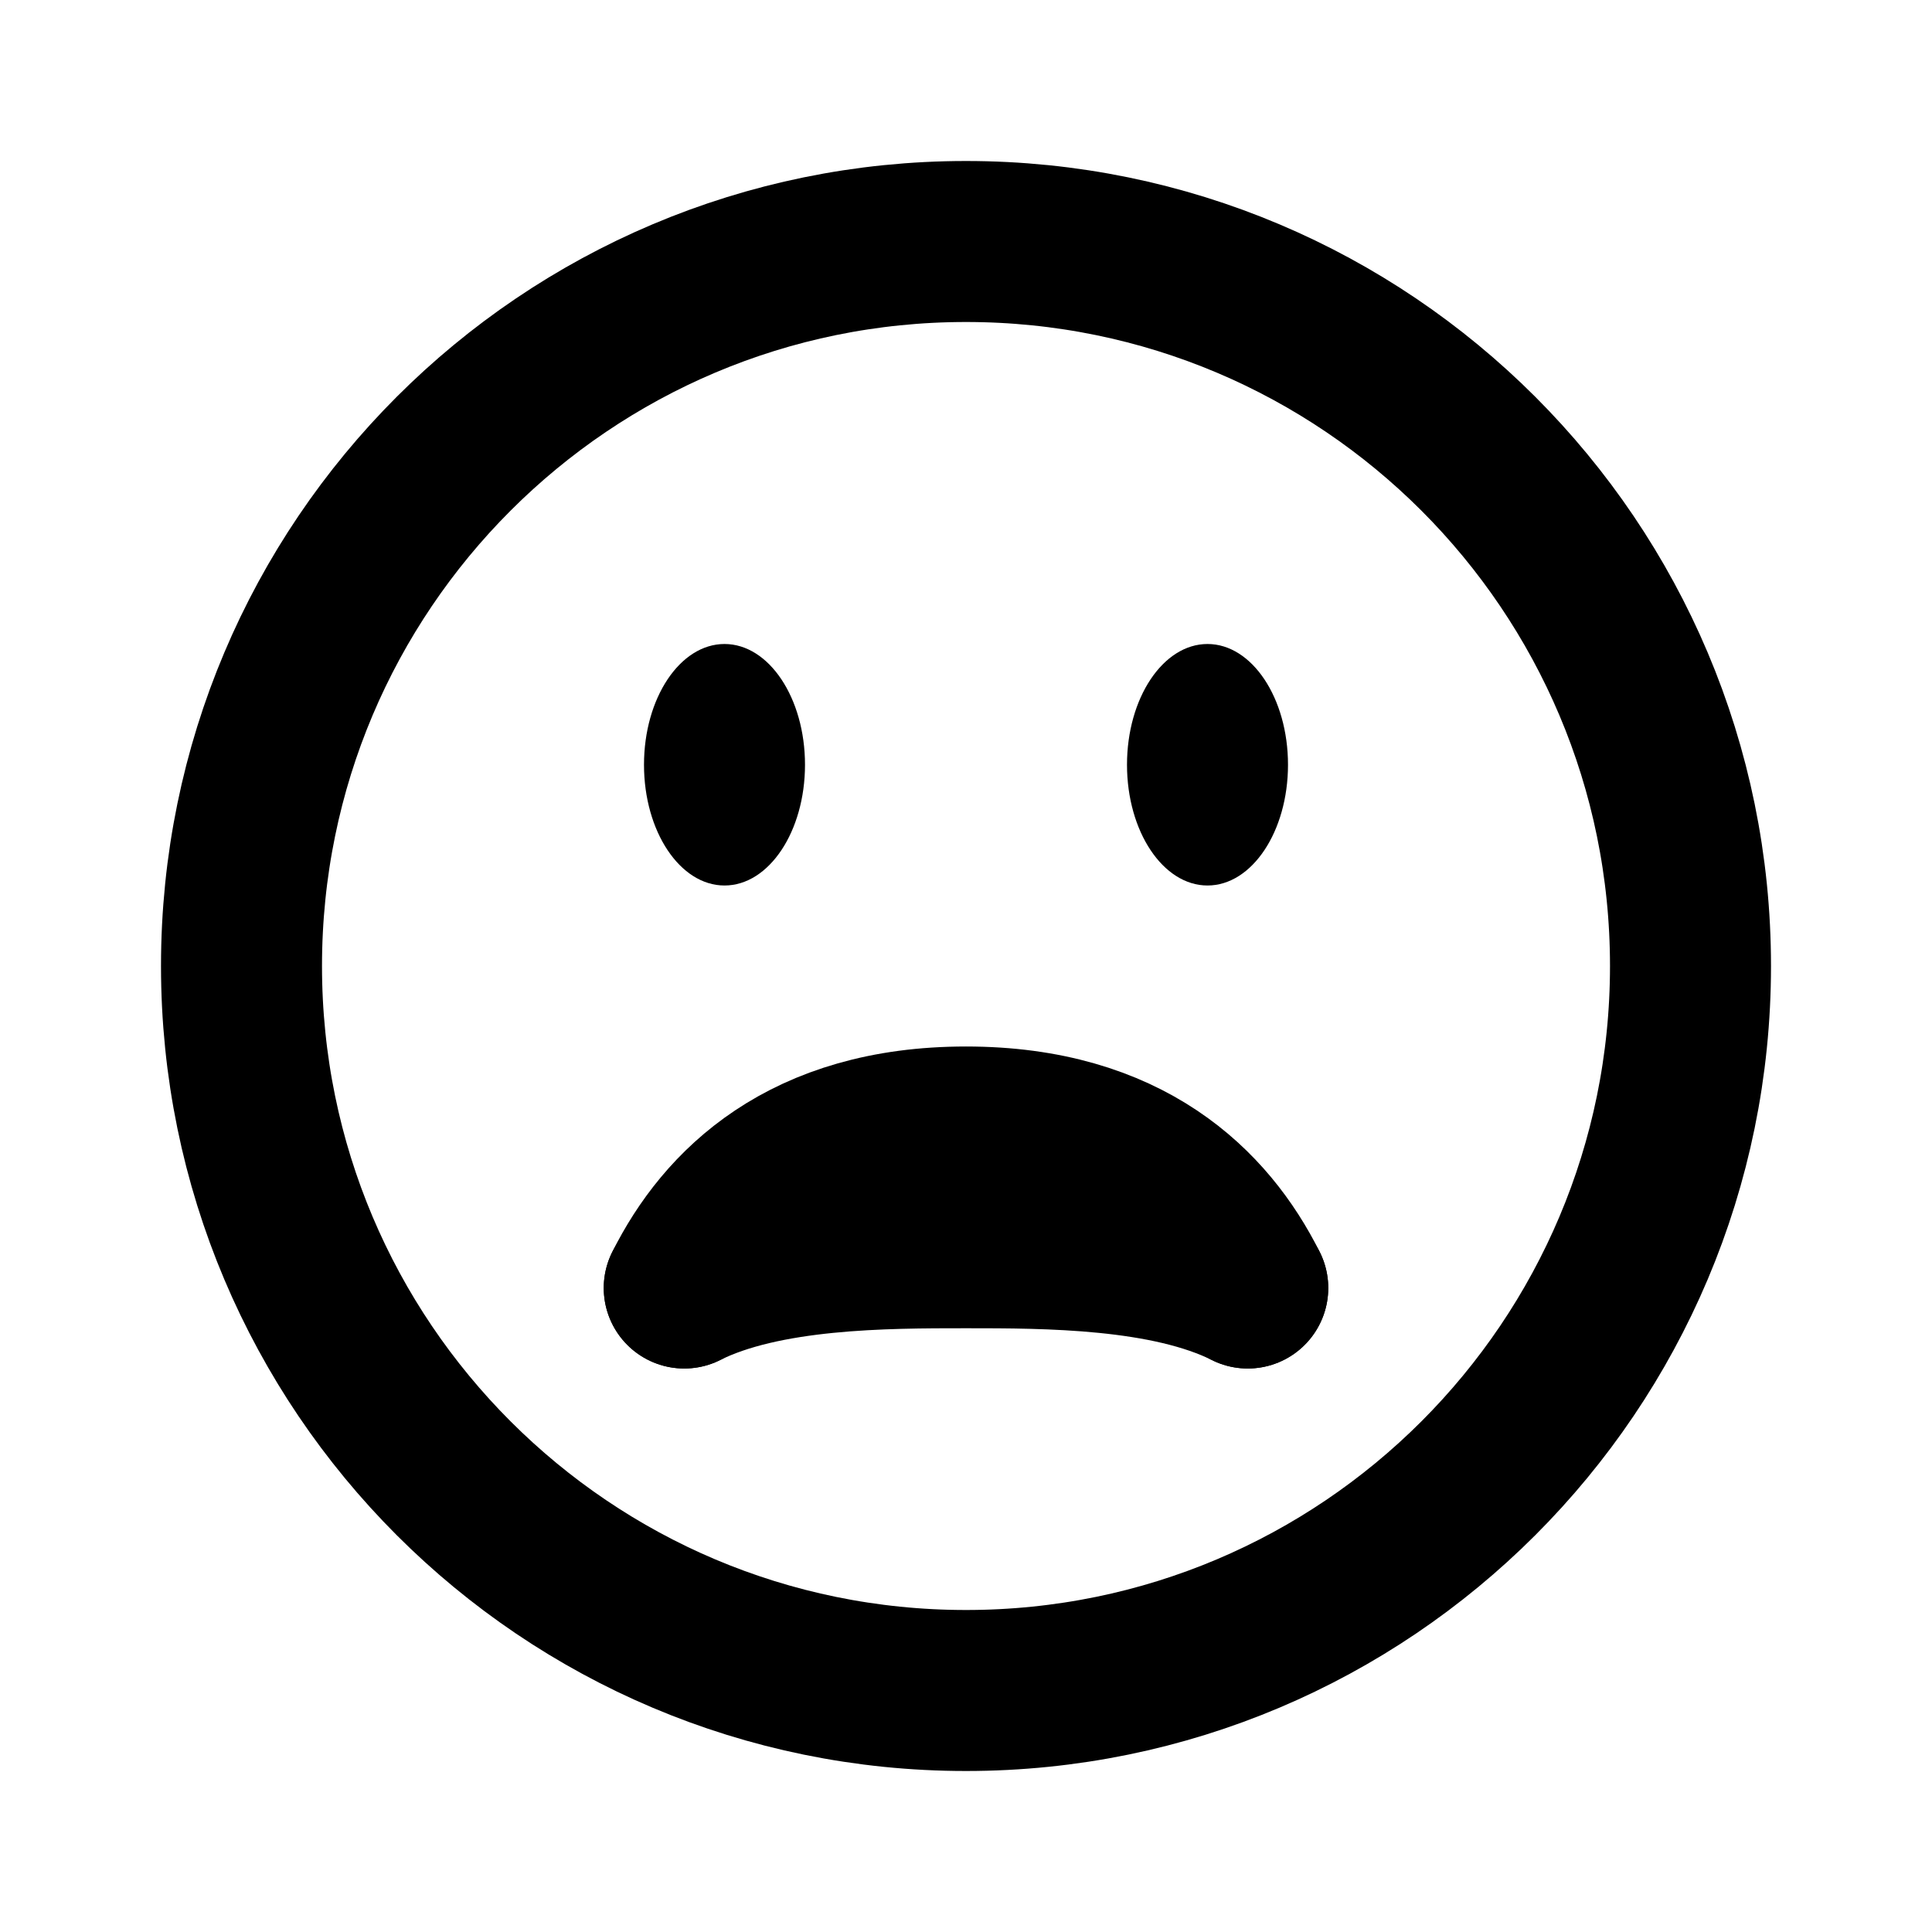 <svg xmlns="http://www.w3.org/2000/svg" xmlns:xlink="http://www.w3.org/1999/xlink" class="iconify iconify--line-md" width="24" height="24" preserveAspectRatio="xMidYMid meet" viewBox="0 0 24 24"><g fill="none"><path d="M12 3C16.971 3 21 7.029 21 12C21 16.971 16.971 21 12 21C7.029 21 3 16.971 3 12C3 7.029 7.029 3 12 3Z" stroke="currentColor" stroke-width="2" stroke-linecap="round" class="il-md-length-70 il-md-duration-4 il-md-delay-0"/><path d="M8.5 16C9 15 10 14 12 14C14 14 15 15 15.5 16" stroke="currentColor" stroke-width="2" stroke-linecap="round" class="il-md-length-15 il-md-duration-2 il-md-delay-10"/><path d="M8.5 16C9.5 15.5 11 15.5 12 15.5C13 15.5 14.5 15.5 15.5 16" stroke="currentColor" stroke-width="2" stroke-linecap="round" class="il-md-length-15 il-md-duration-2 il-md-delay-10"/><ellipse cx="9" cy="9.5" rx="1" ry="1.5" fill="currentColor" class="il-md-fill il-md-delay-4"></ellipse><ellipse cx="15" cy="9.5" rx="1" ry="1.5" fill="currentColor" class="il-md-fill il-md-delay-7"></ellipse></g></svg>